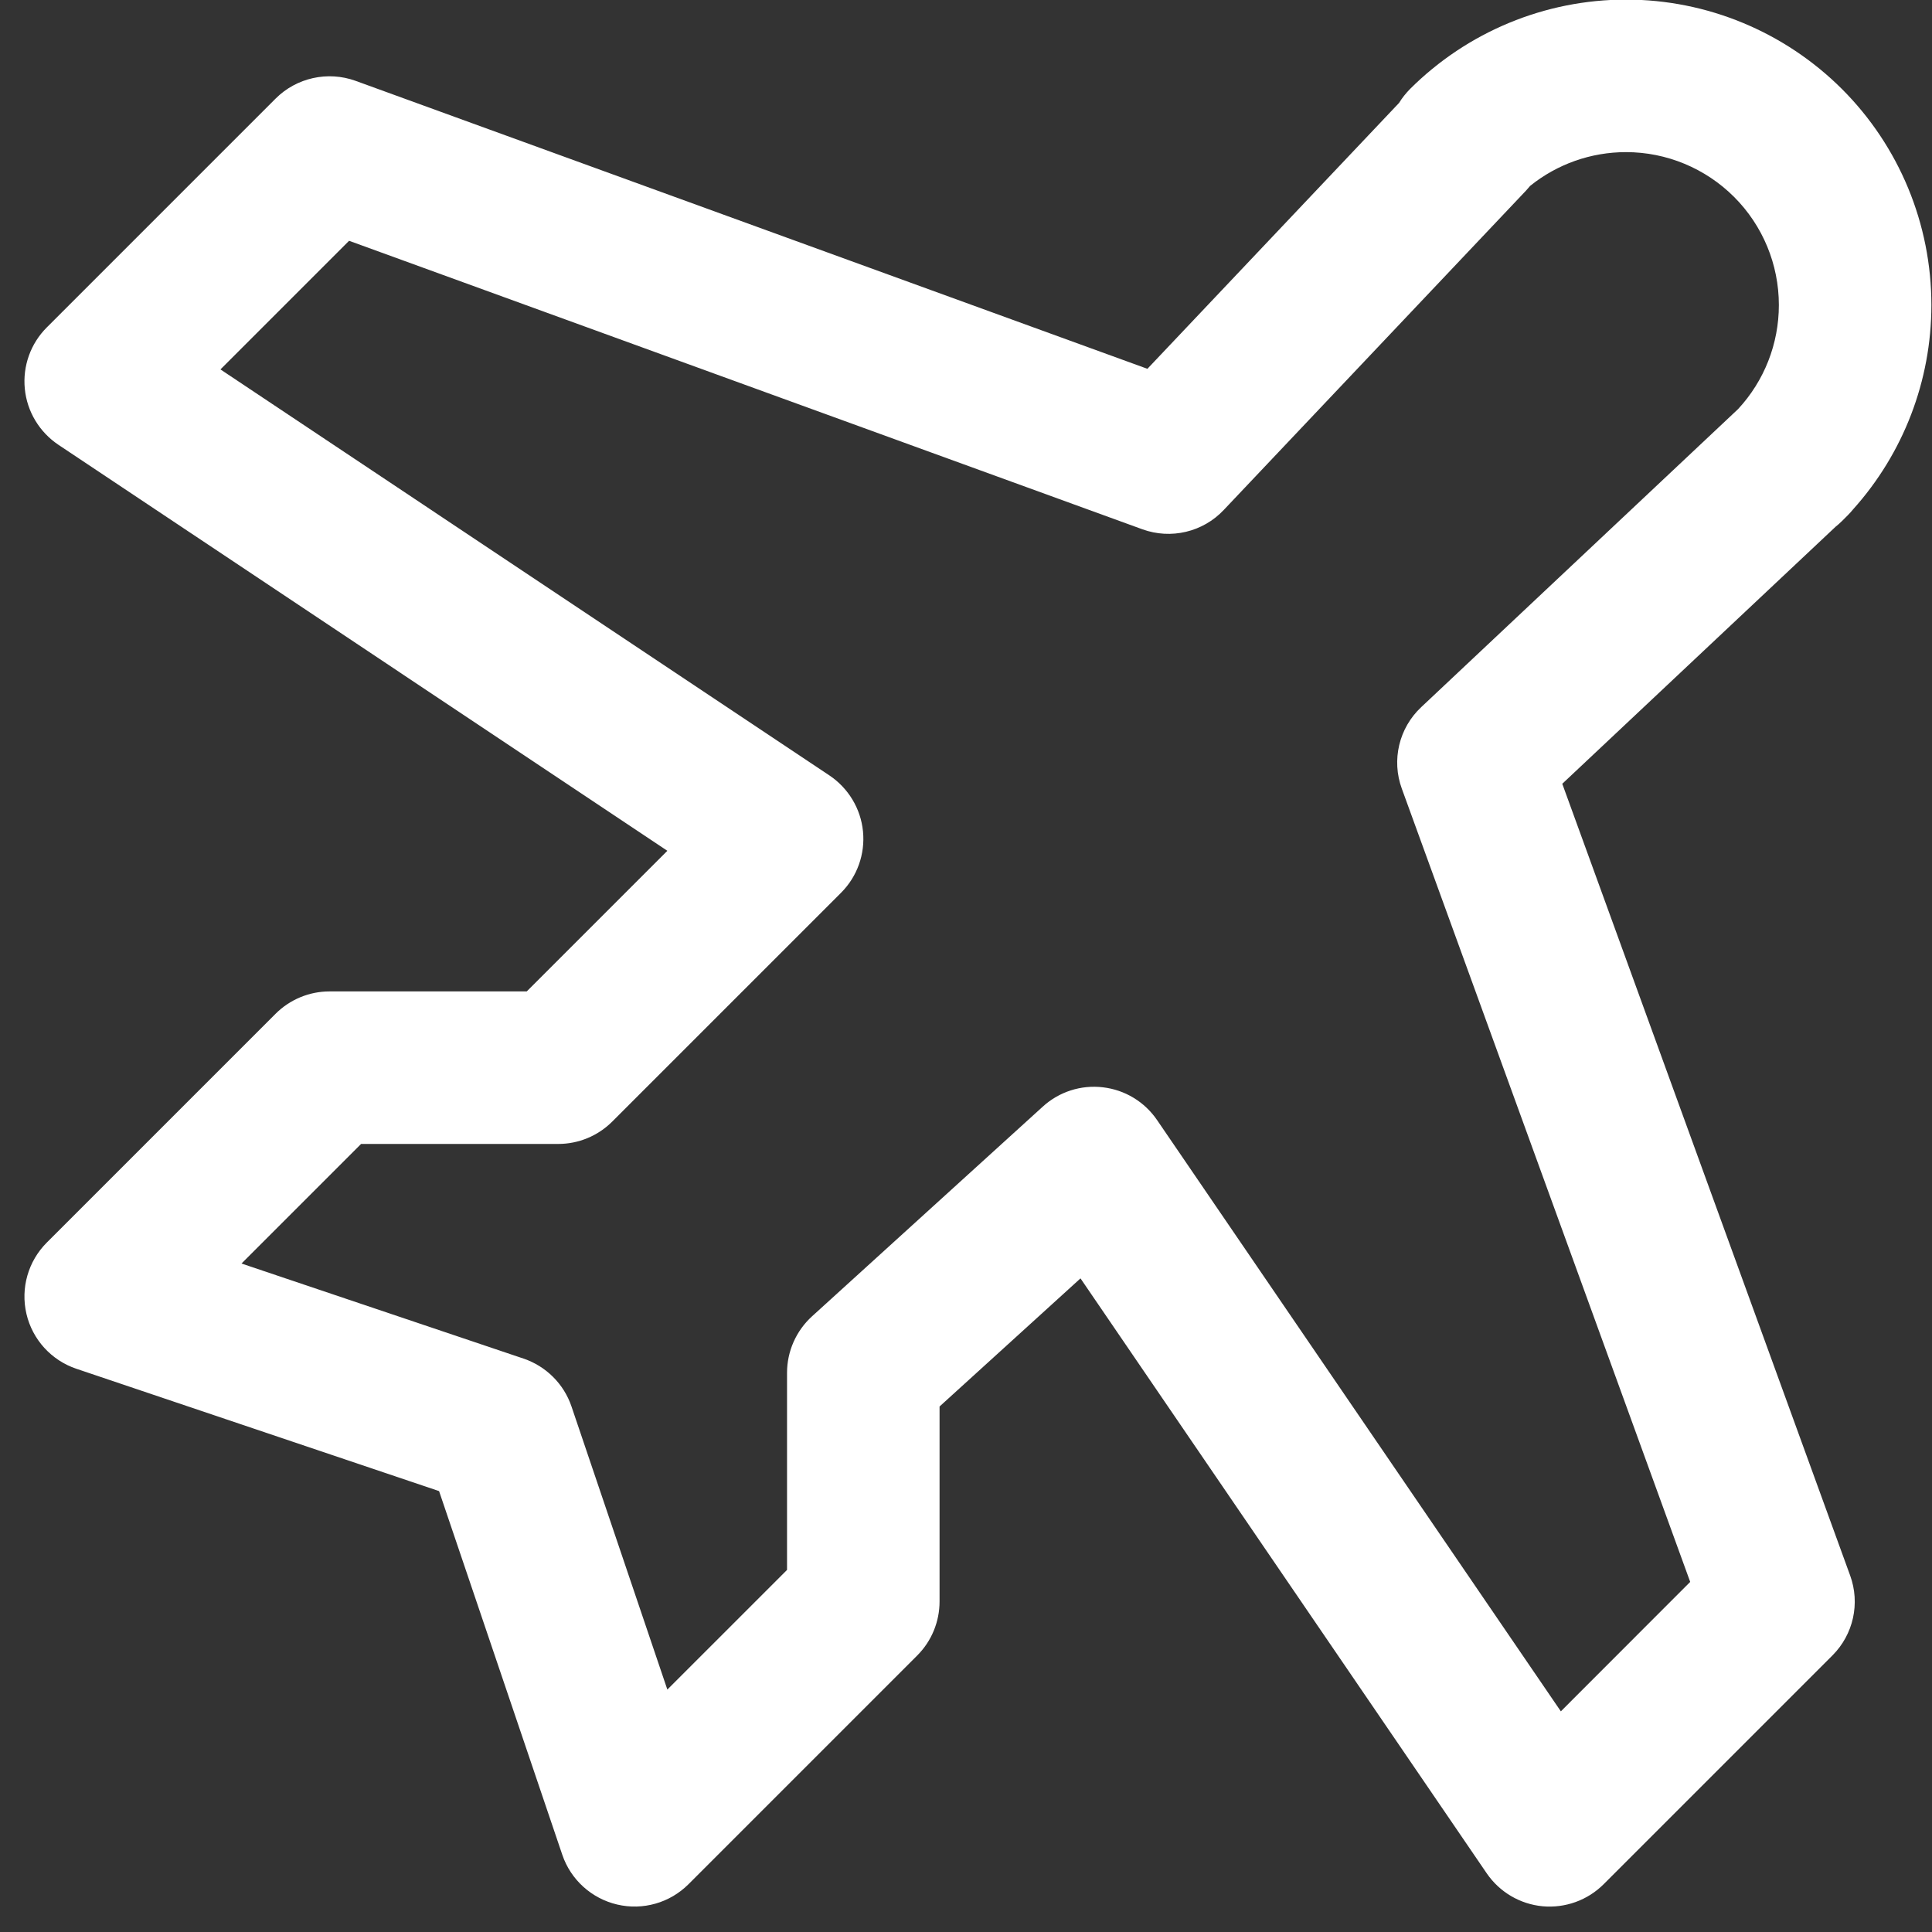 <svg width="19" height="19" viewBox="0 0 19 19" fill="none" xmlns="http://www.w3.org/2000/svg">
<rect x="0" y="0" width="19" height="19" fill="#333333" stroke="none"/>
<path fill-rule="evenodd" clip-rule="evenodd" d="M15.048 1.828C15.035 1.844 15.021 1.86 15.007 1.875L12.035 5.015C11.83 5.233 11.515 5.307 11.234 5.205L3.433 2.368L2.168 3.633L8.157 7.626C8.343 7.751 8.465 7.952 8.487 8.176C8.509 8.4 8.43 8.621 8.271 8.78L6.021 11.03C5.88 11.171 5.689 11.25 5.49 11.25H3.551L2.375 12.426L5.149 13.361C5.37 13.436 5.545 13.61 5.62 13.831L6.563 16.616L7.74 15.439V13.5C7.74 13.289 7.83 13.087 7.986 12.945L10.255 10.883C10.415 10.737 10.631 10.667 10.847 10.693C11.062 10.718 11.256 10.835 11.379 11.015L15.35 16.83L16.622 15.557L13.786 7.756C13.683 7.475 13.758 7.159 13.977 6.954L17.093 4.023C17.351 3.745 17.494 3.38 17.494 3C17.494 2.601 17.336 2.219 17.054 1.937C16.772 1.655 16.389 1.496 15.991 1.496C15.646 1.496 15.314 1.614 15.048 1.828ZM18.225 5.008C18.719 4.458 18.994 3.743 18.994 3C18.994 2.203 18.678 1.439 18.115 0.876C17.551 0.313 16.787 -0.004 15.991 -0.004C15.194 -0.004 14.43 0.313 13.866 0.876C13.825 0.918 13.789 0.963 13.759 1.012L11.284 3.627L3.497 0.795C3.223 0.696 2.916 0.764 2.71 0.97L0.46 3.22C0.301 3.379 0.222 3.6 0.244 3.824C0.266 4.048 0.388 4.249 0.574 4.374L6.563 8.367L5.18 9.75H3.24C3.042 9.75 2.851 9.829 2.71 9.97L0.46 12.22C0.277 12.403 0.201 12.668 0.26 12.921C0.319 13.174 0.505 13.378 0.751 13.461L4.318 14.664L5.53 18.241C5.613 18.486 5.818 18.671 6.07 18.73C6.322 18.789 6.587 18.714 6.771 18.53L9.021 16.28C9.161 16.14 9.24 15.949 9.24 15.75V13.832L10.626 12.572L14.621 18.423C14.747 18.607 14.948 18.726 15.171 18.747C15.393 18.767 15.613 18.688 15.771 18.53L18.021 16.28C18.227 16.074 18.295 15.768 18.195 15.494L15.364 7.708L18.052 5.18C18.073 5.163 18.095 5.144 18.115 5.124L18.171 5.068C18.19 5.049 18.208 5.029 18.225 5.008Z" fill="white"/>
</svg>
